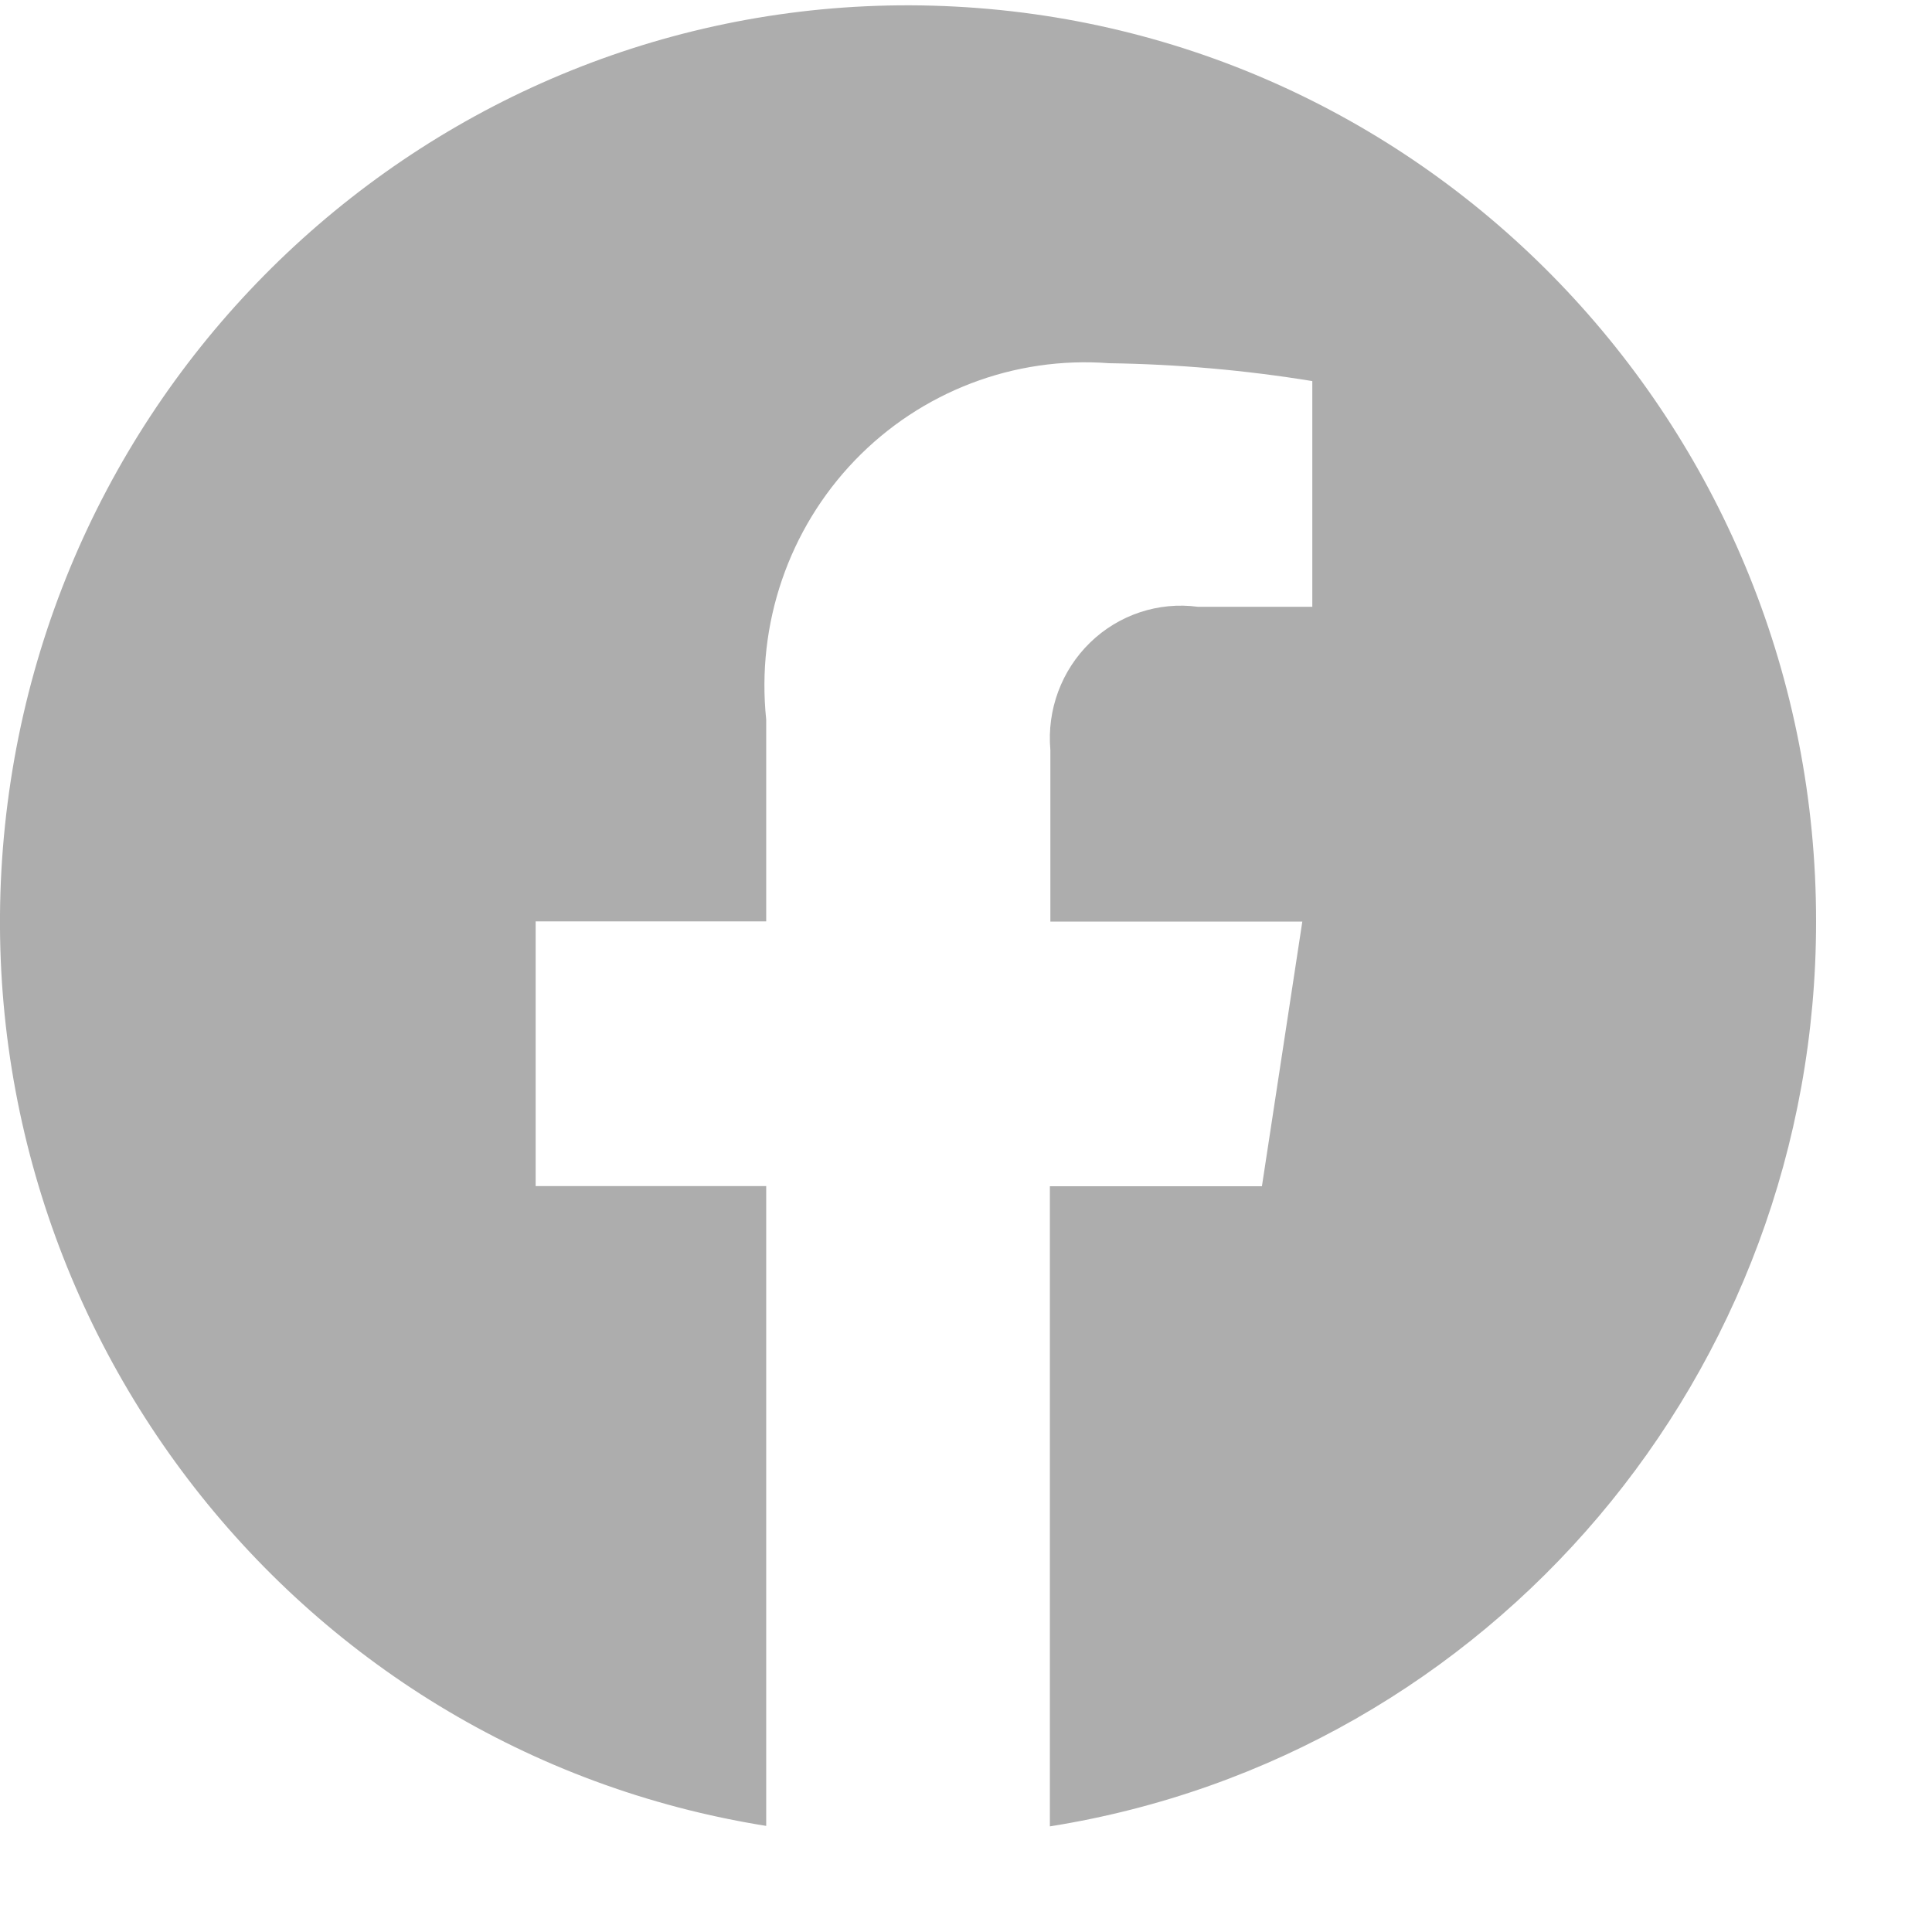 <svg width="12" height="12" viewBox="0 0 12 12" fill="none" xmlns="http://www.w3.org/2000/svg">
<path fill-rule="evenodd" clip-rule="evenodd" d="M11.28 5.723C11.281 2.696 8.932 0.199 5.936 0.041C2.94 -0.118 0.345 2.117 0.031 5.127C-0.282 8.137 1.795 10.868 4.759 11.341V7.367H3.327V5.723H4.759V4.469C4.697 3.877 4.898 3.287 5.31 2.859C5.721 2.432 6.3 2.211 6.889 2.256C7.312 2.262 7.734 2.299 8.151 2.367V3.769H7.441C7.196 3.736 6.949 3.818 6.771 3.991C6.593 4.164 6.502 4.409 6.524 4.658V5.724H8.089L7.838 7.368H6.521V11.344C9.263 10.907 11.281 8.523 11.28 5.723Z" fill="#ADADAD"/>
</svg>
